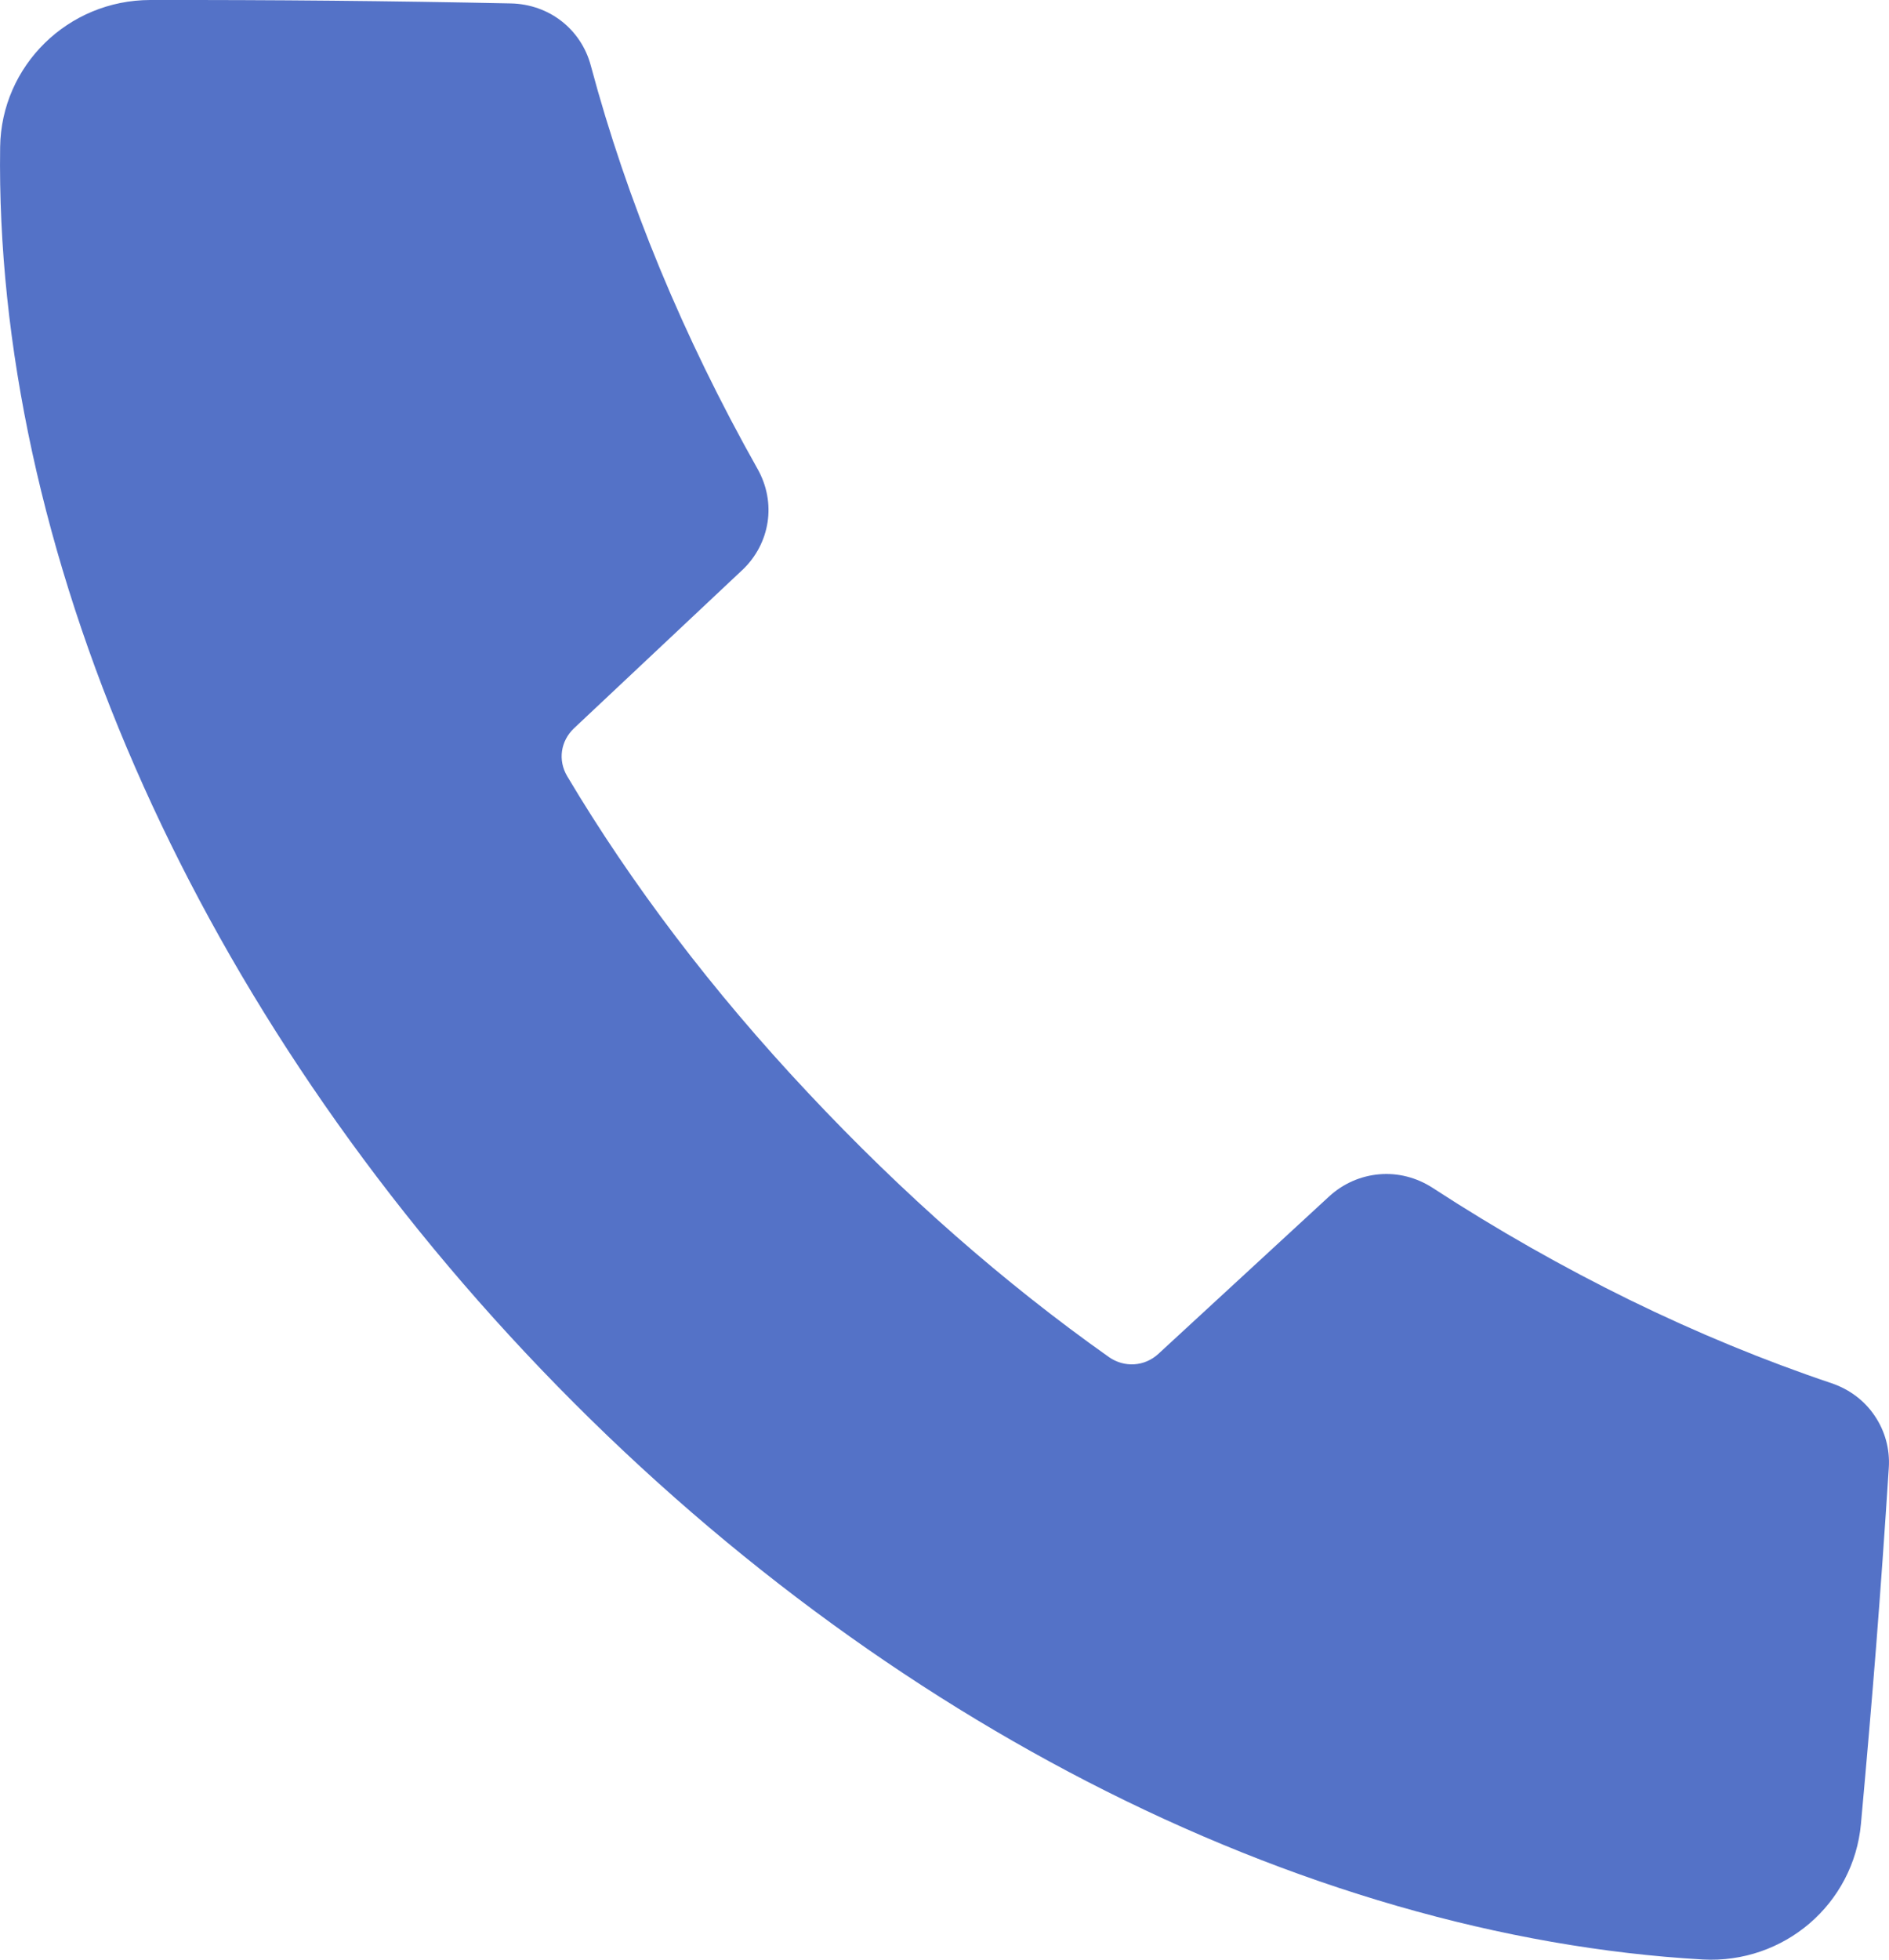 <svg width="27" height="28" viewBox="0 0 27 28" fill="none" xmlns="http://www.w3.org/2000/svg">
<path fill-rule="evenodd" clip-rule="evenodd" d="M10.606 8.148L8.205 10.405C8.108 10.497 8.05 10.612 8.033 10.732C8.016 10.851 8.04 10.978 8.108 11.092C8.565 11.86 9.084 12.627 9.663 13.389C10.233 14.139 10.861 14.881 11.545 15.609C12.235 16.345 12.939 17.026 13.65 17.65C14.372 18.284 15.107 18.864 15.849 19.389C15.96 19.467 16.088 19.501 16.213 19.493C16.337 19.485 16.459 19.435 16.558 19.343L18.995 17.097C19.201 16.907 19.455 16.8 19.717 16.778C19.977 16.756 20.245 16.821 20.48 16.974C21.402 17.574 22.345 18.108 23.297 18.575C24.254 19.043 25.218 19.44 26.18 19.764C26.44 19.852 26.654 20.017 26.797 20.231C26.941 20.444 27.015 20.702 26.997 20.972C26.94 21.862 26.88 22.703 26.816 23.523C26.756 24.284 26.684 25.125 26.599 26.059C26.547 26.632 26.271 27.133 25.864 27.482C25.456 27.831 24.916 28.029 24.338 27.997C21.497 27.836 18.474 26.969 15.533 25.451C12.712 23.995 9.959 21.937 7.51 19.328C5.067 16.726 3.198 13.862 1.935 10.97C0.619 7.958 -0.038 4.914 0.002 2.101C0.01 1.519 0.253 0.994 0.641 0.614C1.028 0.235 1.56 0.001 2.147 0C3.04 -0.001 3.895 0.002 4.743 0.01C5.597 0.018 6.44 0.031 7.303 0.049C7.576 0.055 7.827 0.147 8.026 0.302C8.226 0.458 8.376 0.678 8.445 0.939C8.703 1.902 9.032 2.871 9.431 3.836C9.828 4.795 10.294 5.752 10.828 6.7C10.964 6.941 11.01 7.208 10.971 7.462C10.932 7.716 10.808 7.959 10.606 8.149L10.606 8.148Z" fill="#5472C7"/>
</svg>
